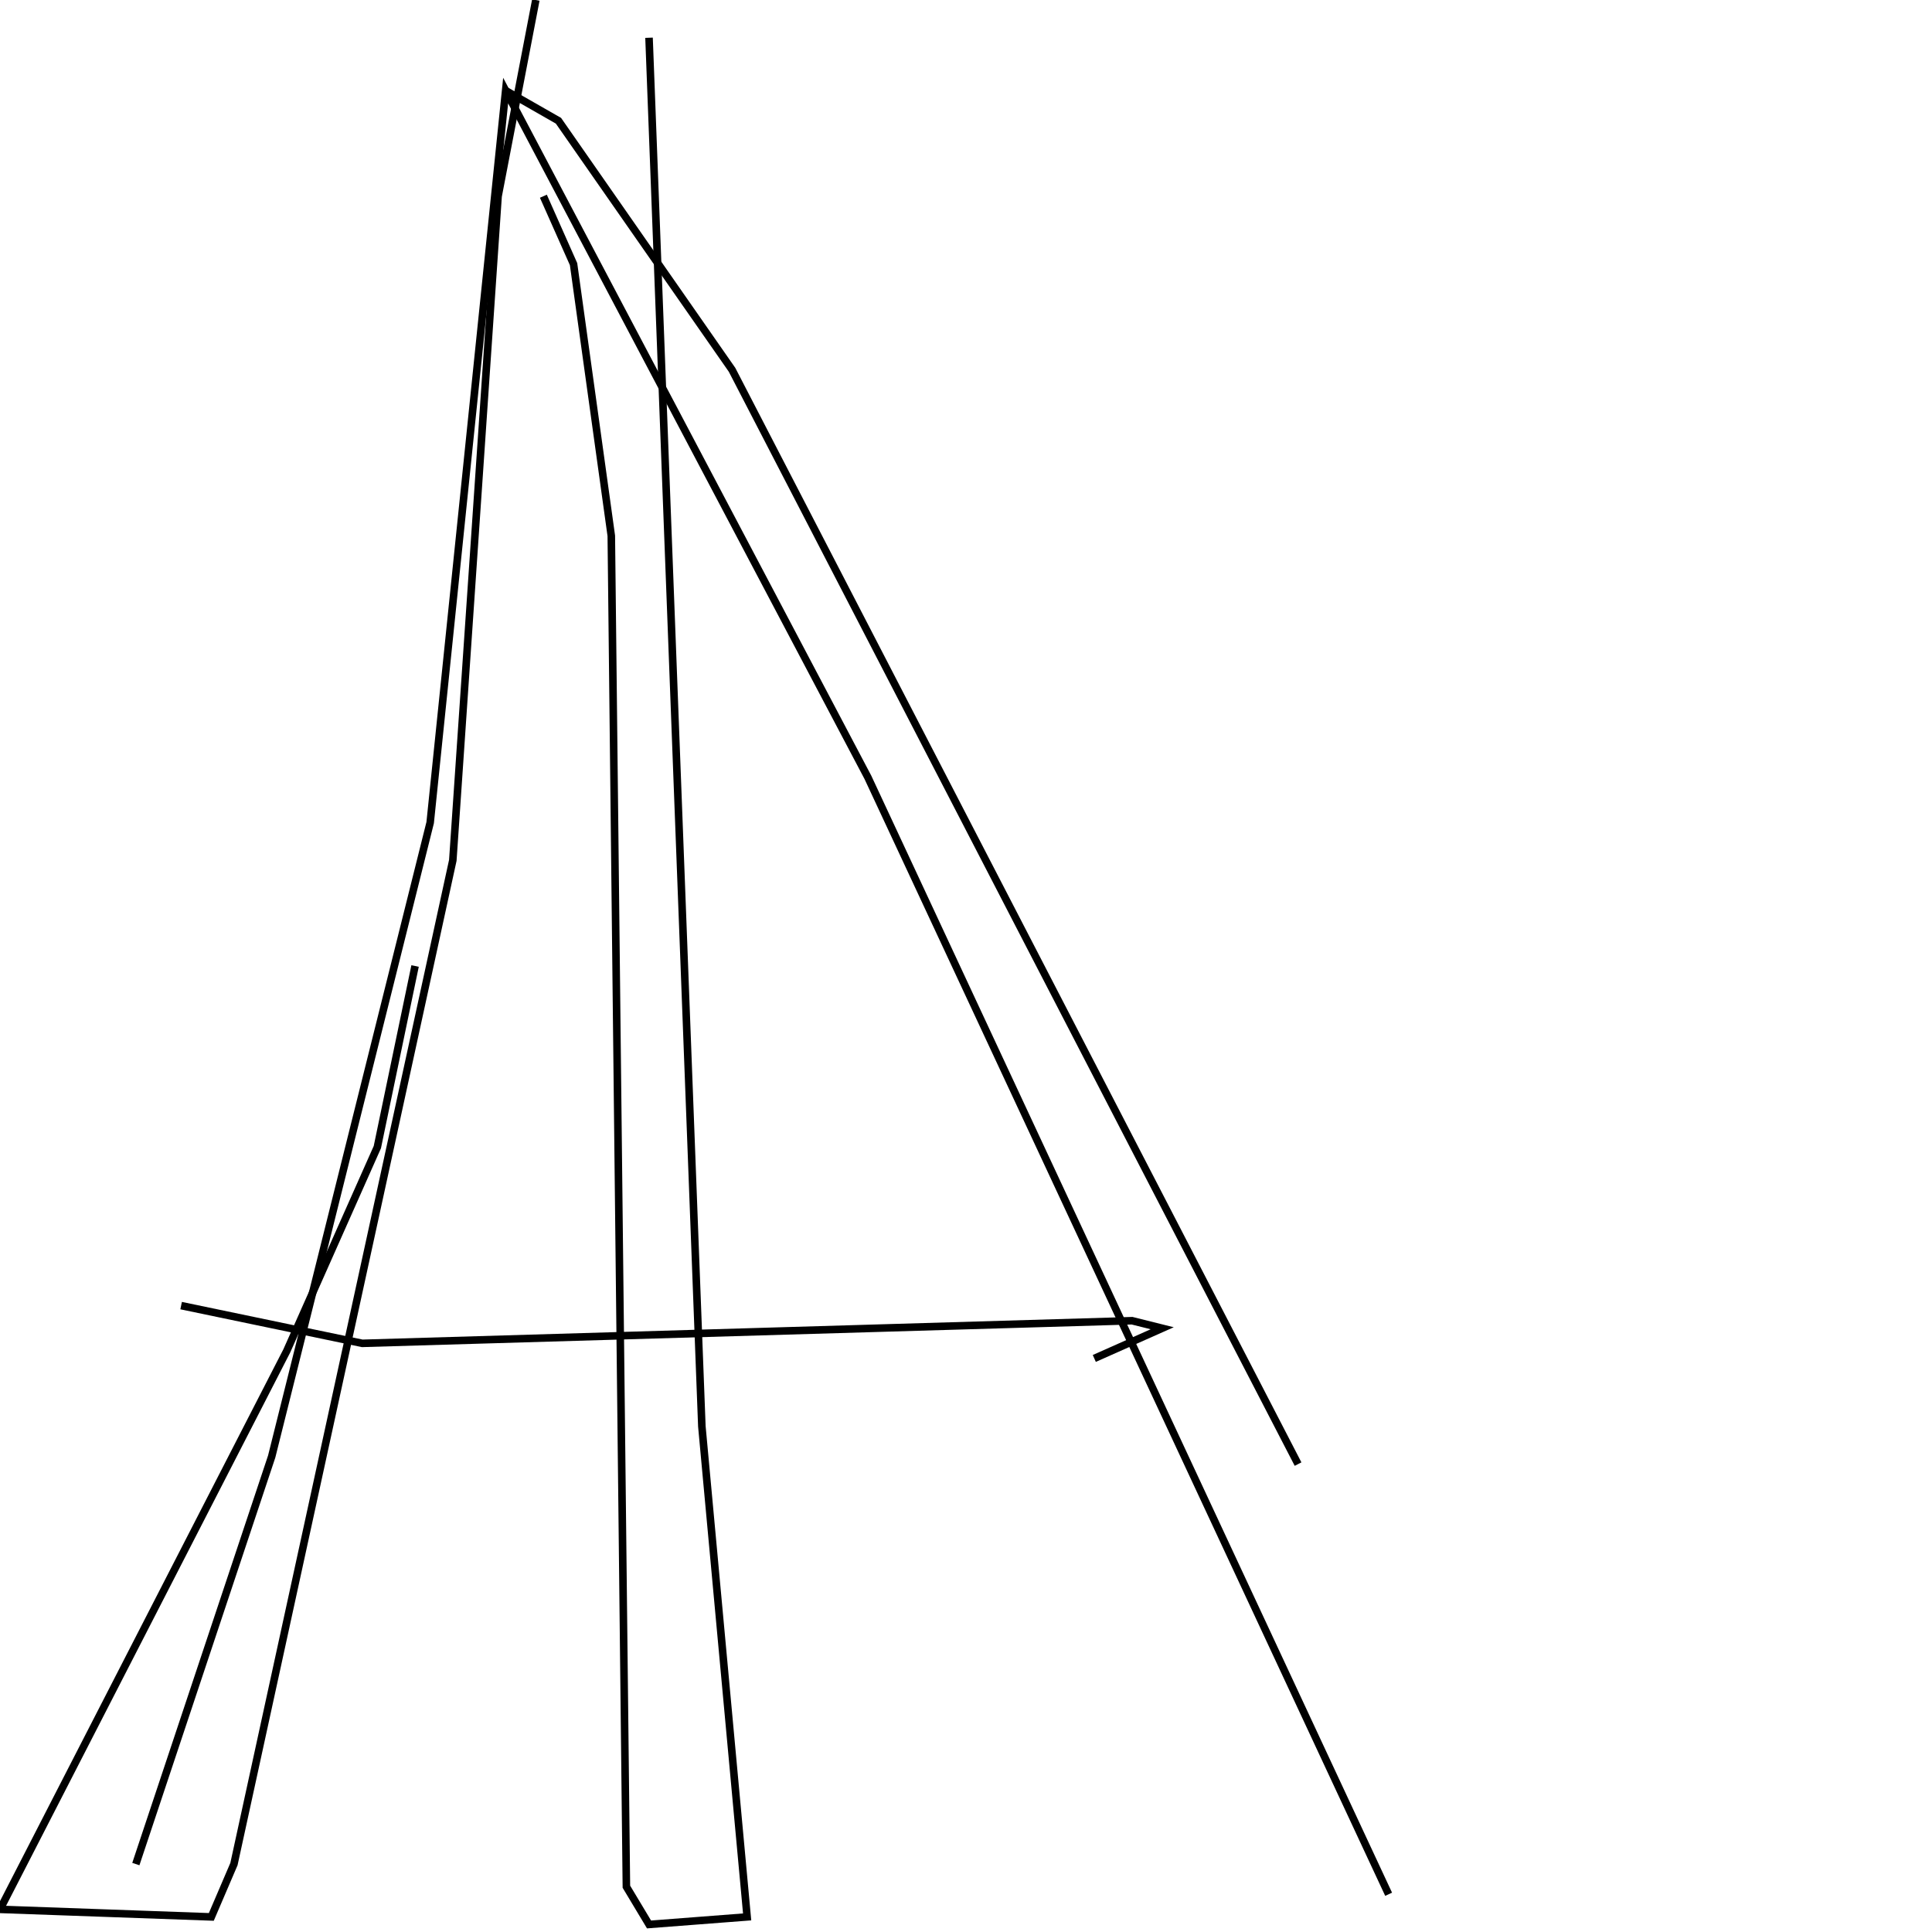 <?xml version="1.0" encoding="UTF-8" standalone="no"?>
<!--Created with ndjsontosvg(https:https://github.com/thompson318/ndjsontosvg) 
	from the simplified Google quickdraw data set. key_id = 5942899998982144-->
<svg width="256" height="256"
	xmlns="http://www.w3.org/2000/svg"
	xmlns:ndjsontosvg="https://github.com/thompson318/ndjsontosvg"
	xmlns:quickdraw="https://quickdraw.withgoogle.com/data"
	xmlns:scikit-surgery="https://doi.org/10.1007/s11548-020-02180-5">

	<rect width="100%" height="100%" fill="white" />
	<path d = "M 184.00 251.00 L 115.00 103.00 L 67.00 12.00 L 57.00 109.00 L 36.00 193.00 L 18.00 247.00" stroke="black" fill="transparent"/>
	<path d = "M 145.00 180.00 L 154.00 176.00 L 150.00 175.00 L 48.00 178.00 L 24.00 173.00" stroke="black" fill="transparent"/>
	<path d = "M 55.00 128.00 L 50.00 152.00 L 38.00 179.00 L 0.00 253.00 L 28.00 254.00 L 31.00 247.00 L 60.00 114.00 L 66.00 26.00 L 71.00 0.00" stroke="black" fill="transparent"/>
	<path d = "M 72.00 26.00 L 76.00 35.00 L 81.00 71.00 L 83.00 250.00 L 86.00 255.00 L 99.00 254.00 L 93.00 189.00 L 86.00 5.00" stroke="black" fill="transparent"/>
	<path d = "M 67.00 12.00 L 74.00 16.00 L 97.00 49.00 L 172.00 194.00" stroke="black" fill="transparent"/>
</svg>